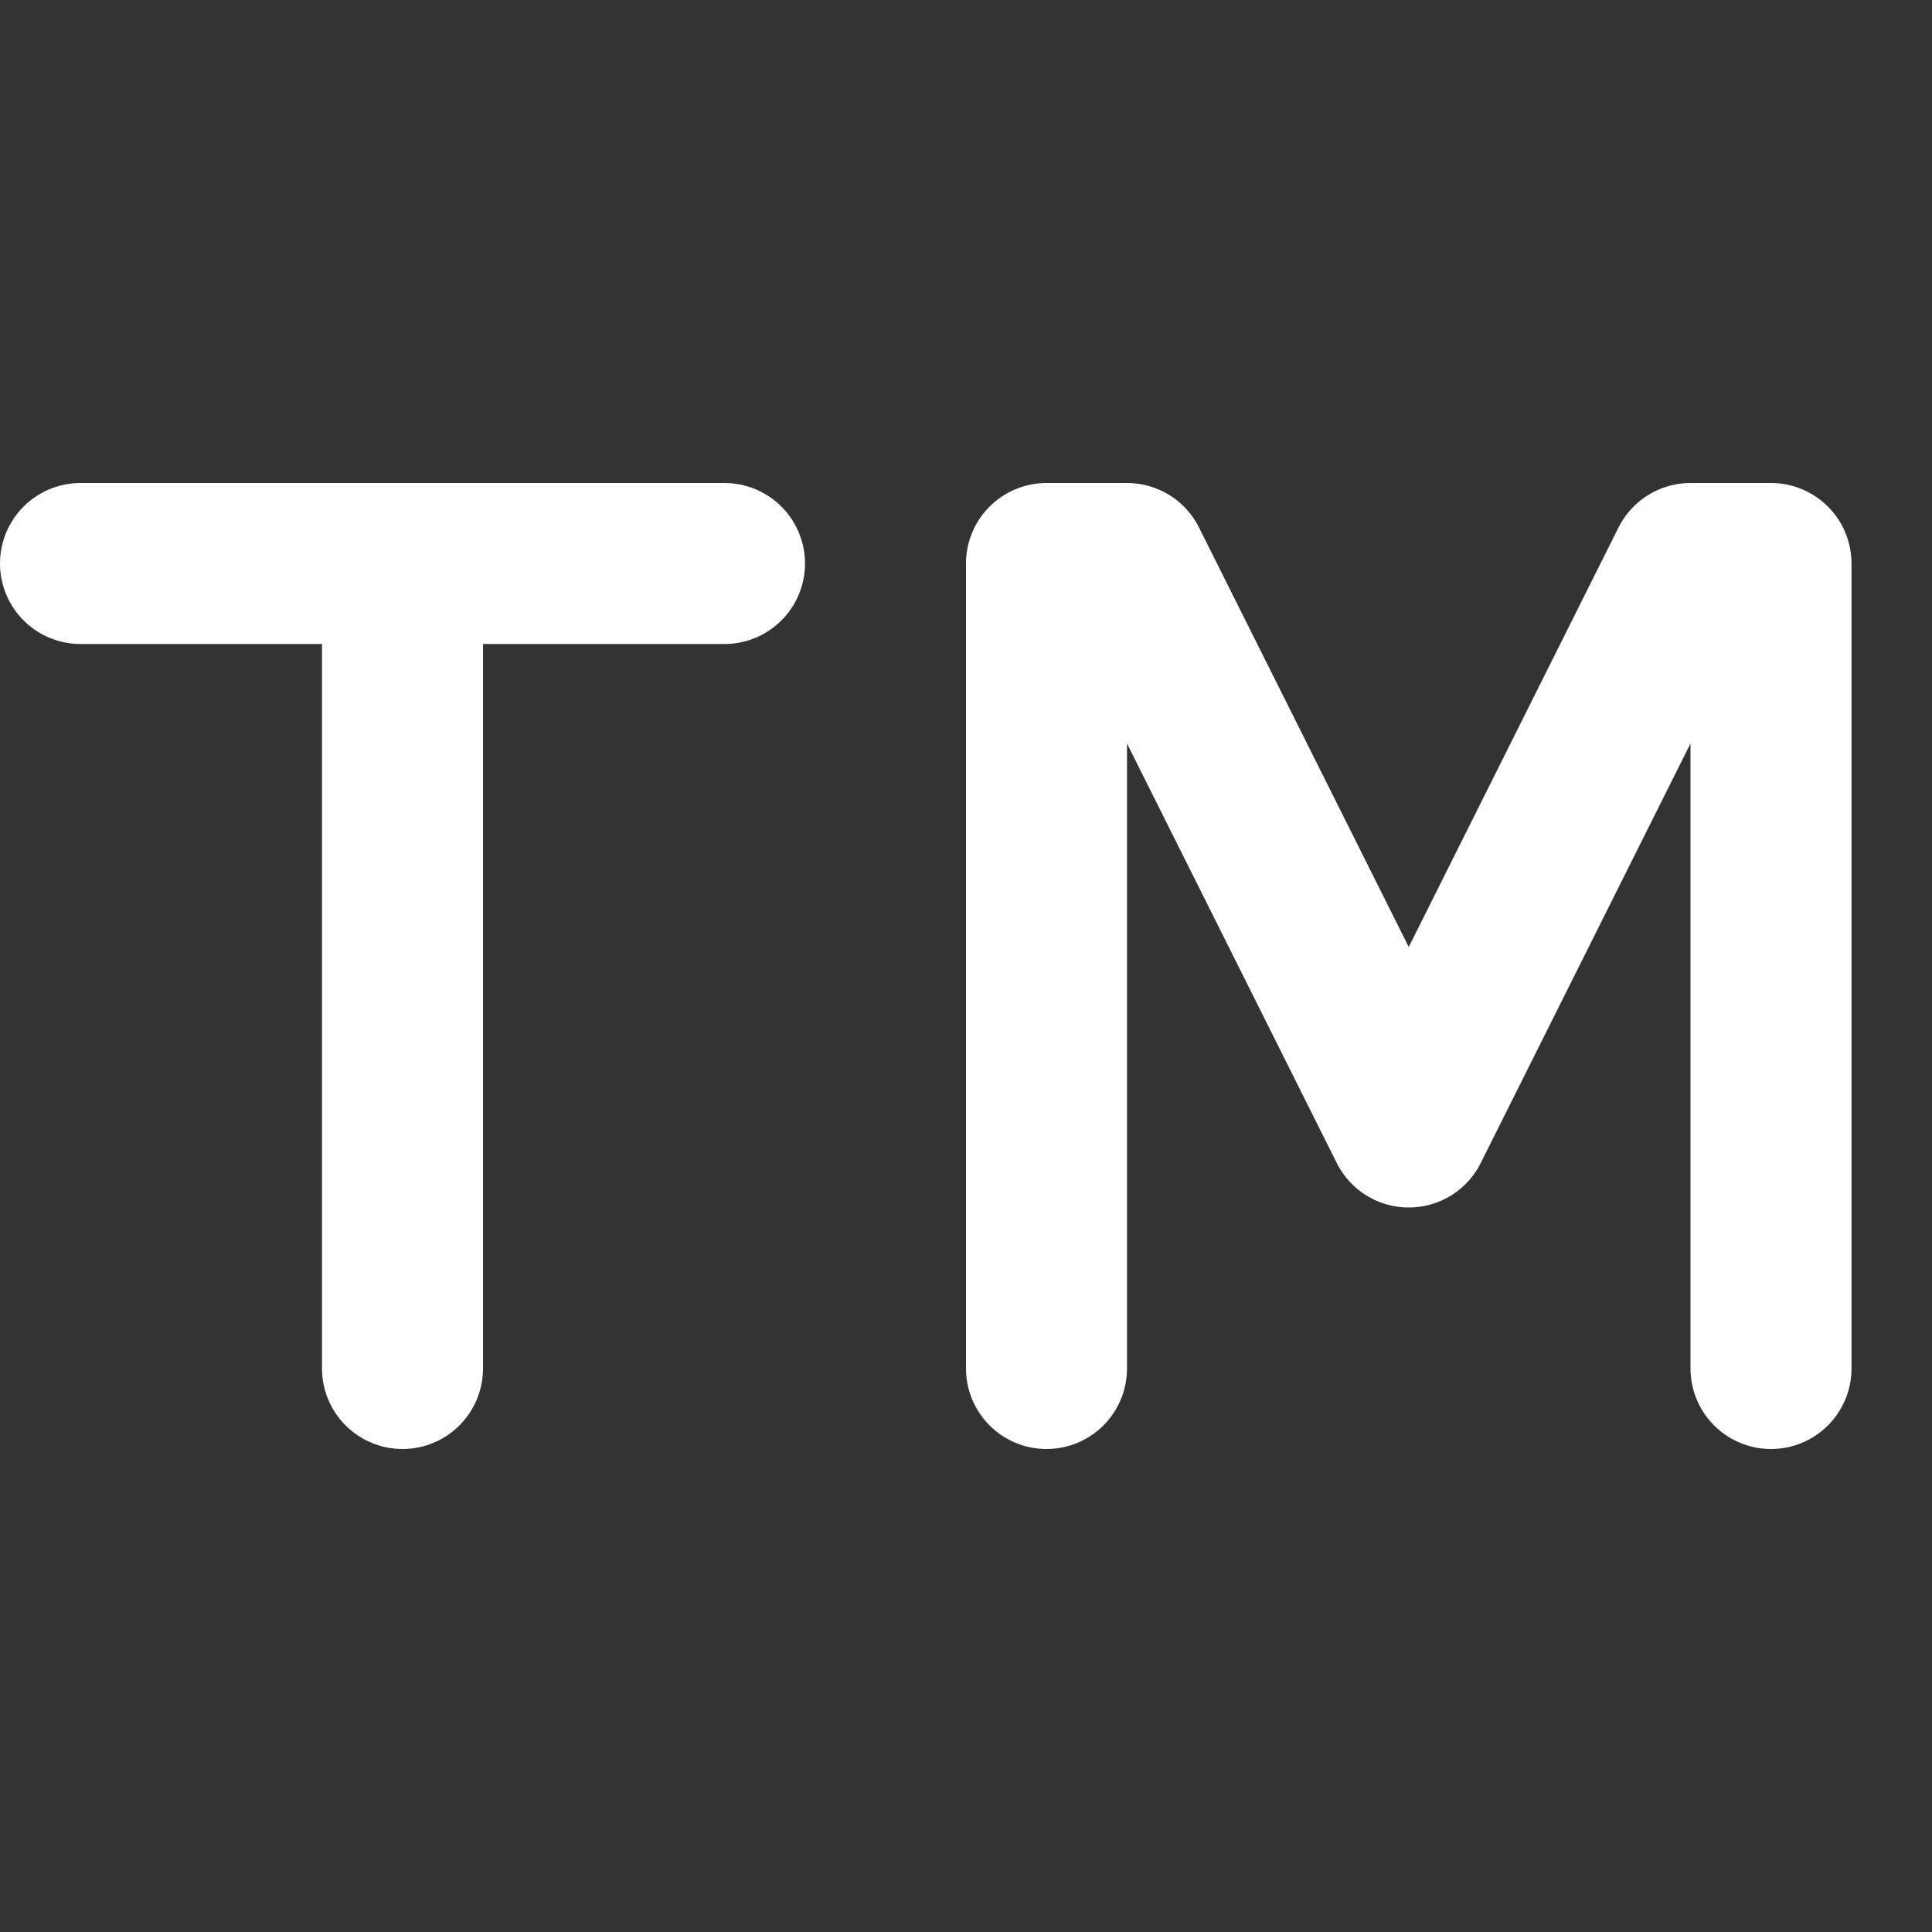 <svg width="24" height="24" viewBox="0 0 24 24" fill="none" xmlns="http://www.w3.org/2000/svg">
<rect x="0" y="0" width="24" height="24" fill="#333333" stroke="none"/>
<path d="M1 7H9" stroke="white" stroke-width="2" stroke-linecap="round" stroke-linejoin="round"/>
<path d="M5 7V17" stroke="white" stroke-width="2" stroke-linecap="round" stroke-linejoin="round"/>
<path d="M13 17V7H14L17.5 14L21 7H22V17" stroke="white" stroke-width="2" stroke-linecap="round" stroke-linejoin="round"/>
</svg>
